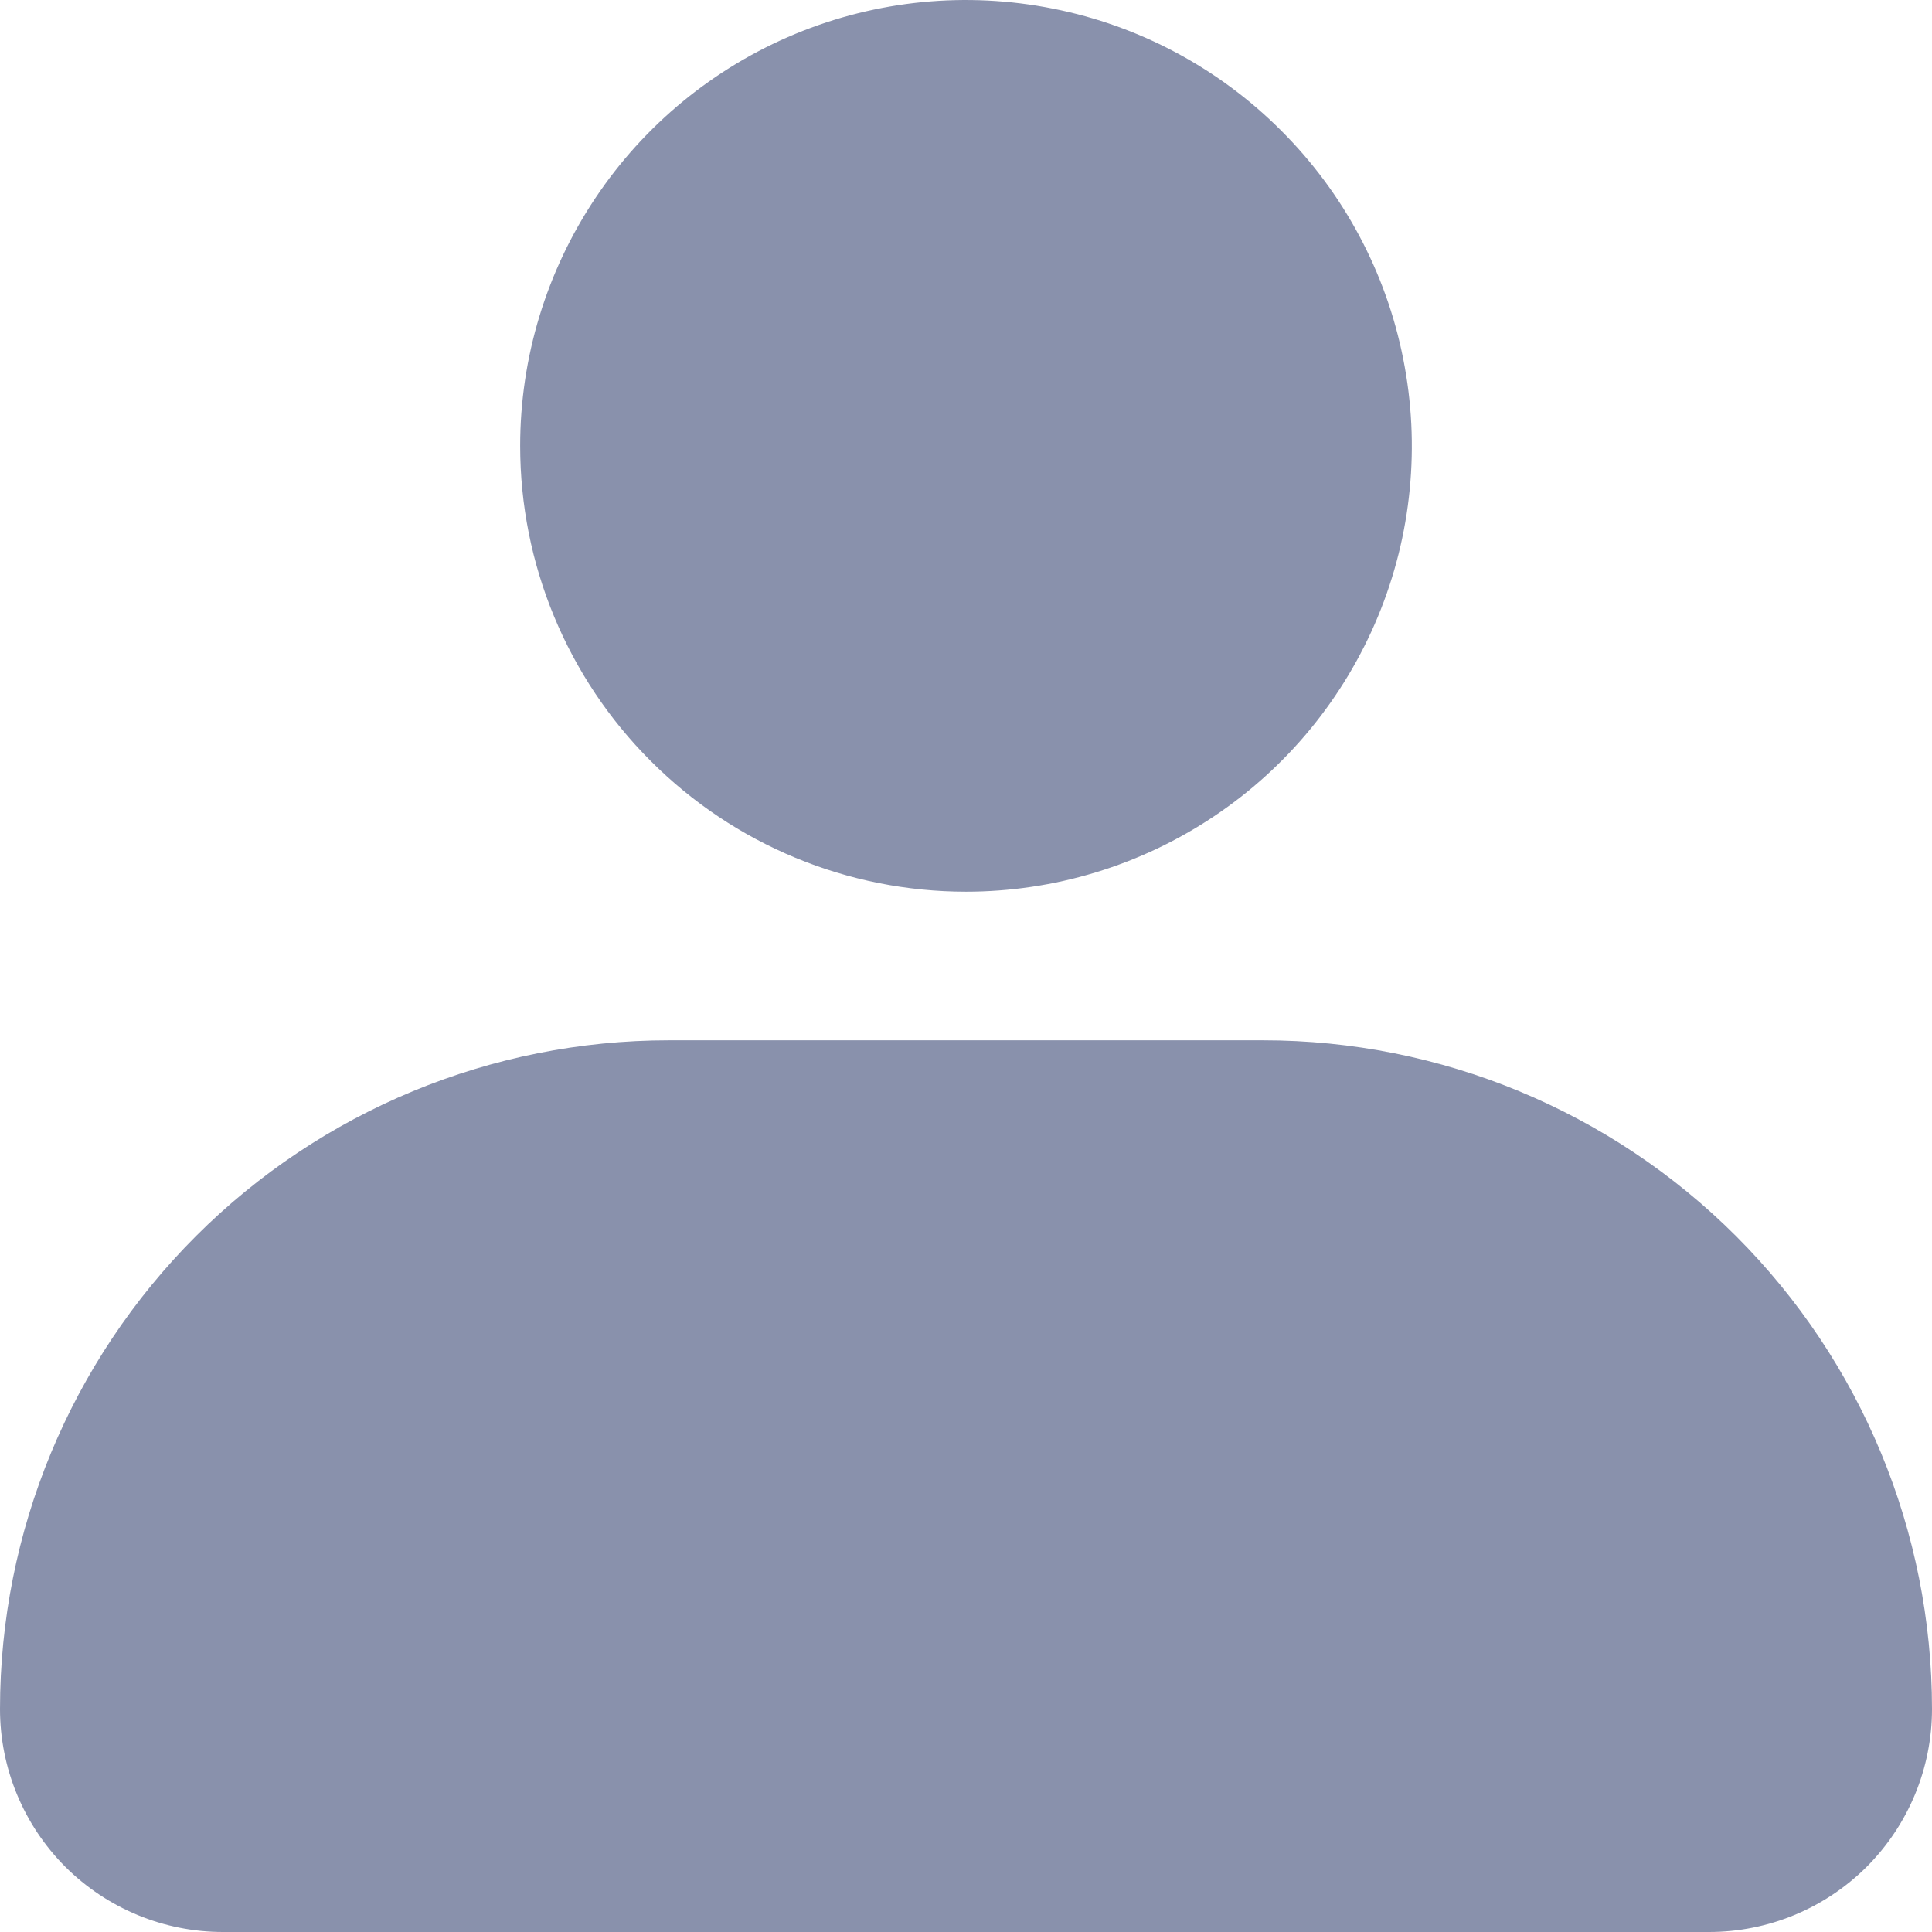 <svg width="13" height="13" viewBox="0 0 13 13" fill="none" xmlns="http://www.w3.org/2000/svg">
<path d="M3.5 3C3.5 2.407 3.676 1.827 4.006 1.333C4.335 0.84 4.804 0.455 5.352 0.228C5.9 0.001 6.503 -0.058 7.085 0.058C7.667 0.173 8.202 0.459 8.621 0.879C9.041 1.298 9.327 1.833 9.442 2.415C9.558 2.997 9.499 3.6 9.272 4.148C9.045 4.696 8.66 5.165 8.167 5.494C7.673 5.824 7.093 6 6.5 6C5.704 6 4.941 5.684 4.379 5.121C3.816 4.559 3.5 3.796 3.5 3ZM11.5 13H1.5C1.102 13 0.721 12.842 0.439 12.561C0.158 12.279 0 11.898 0 11.5C0 10.306 0.474 9.162 1.318 8.318C2.162 7.474 3.307 7 4.5 7H8.5C9.693 7 10.838 7.474 11.682 8.318C12.526 9.162 13 10.306 13 11.5C13 11.898 12.842 12.279 12.561 12.561C12.279 12.842 11.898 13 11.5 13Z" fill="#8991AC"/>
</svg>
